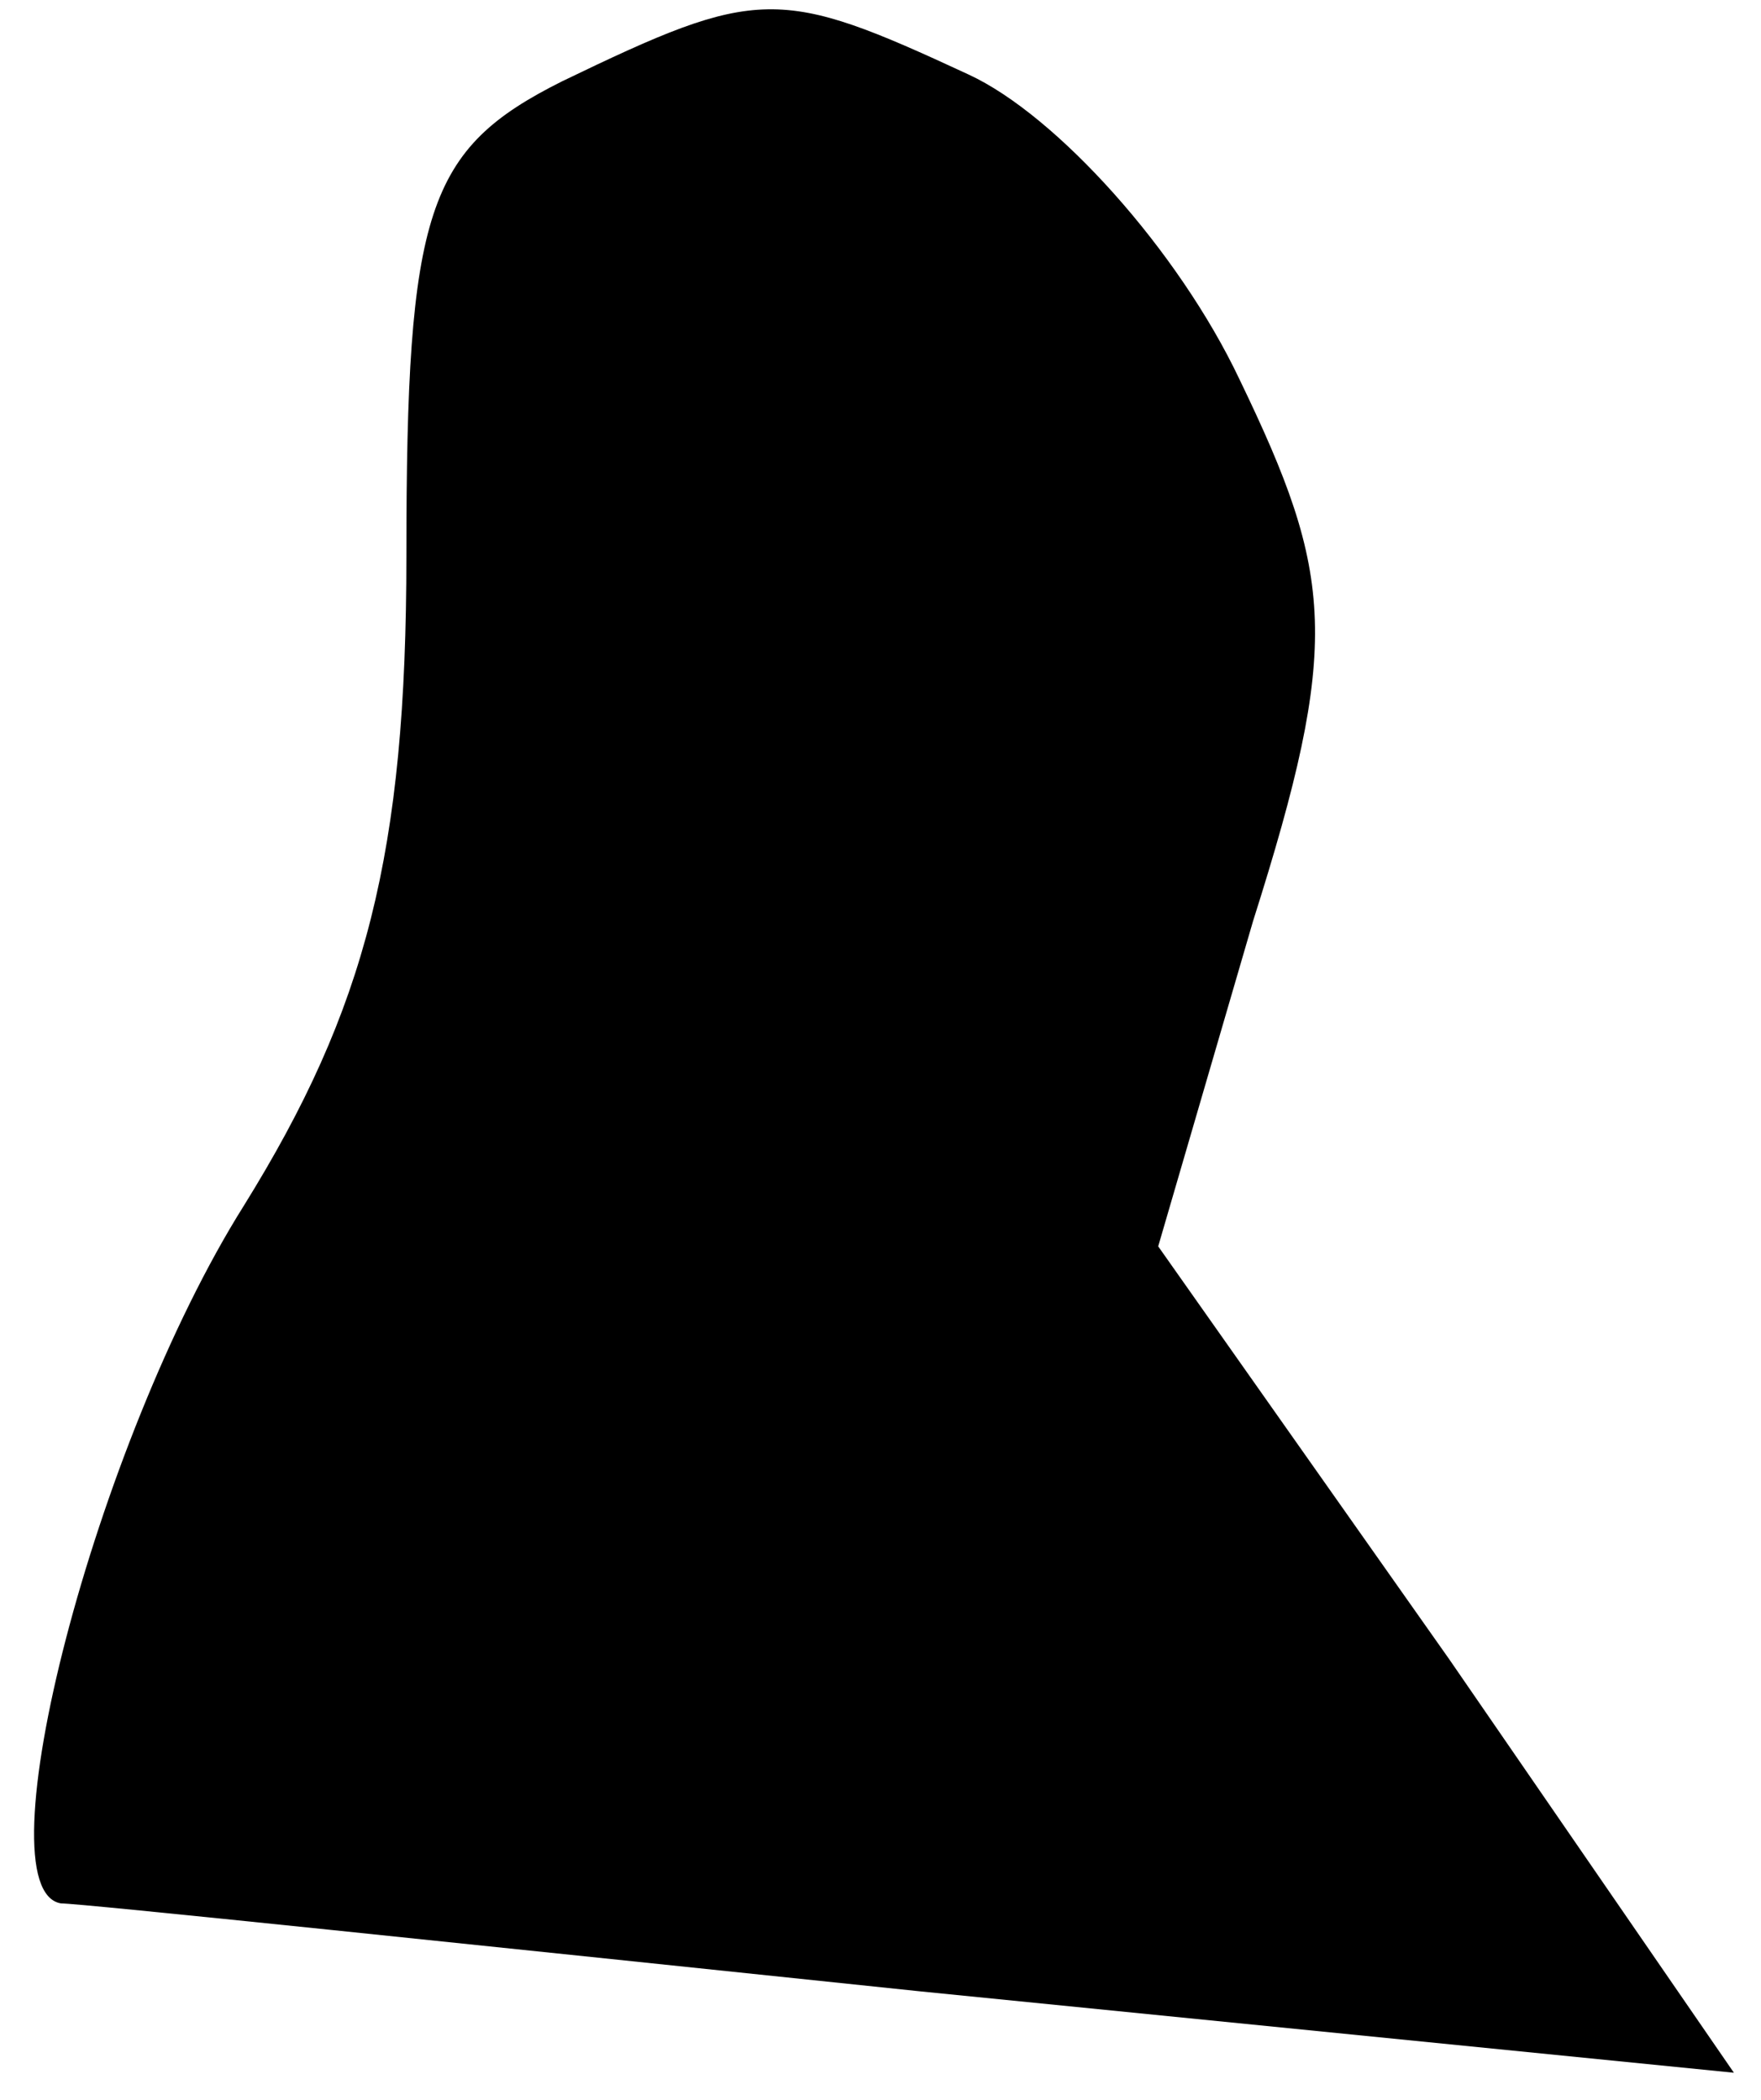 <?xml version="1.0" standalone="no"?>
<!DOCTYPE svg PUBLIC "-//W3C//DTD SVG 20010904//EN"
 "http://www.w3.org/TR/2001/REC-SVG-20010904/DTD/svg10.dtd">
<svg version="1.0" xmlns="http://www.w3.org/2000/svg"
 width="26pt" height="31pt" viewBox="0 0 26 31"
 preserveAspectRatio="xMidYMid meet">
<g transform="translate(0,31) scale(0.1,-0.1)"
fill="#000000" stroke="none">
<path fill="#000000" stroke="none" d="M83 298 c-20 -10 -23 -19 -23 -70 0
-44 -6 -67 -24 -96 -22 -35 -39 -101 -27 -103 3 0 60 -6 127 -13 l120 -12 -42
61 -43 61 14 48 c13 41 12 51 -2 80 -9 19 -27 39 -40 45 -28 13 -31 13 -60 -1z"/>
</g>
</svg>
